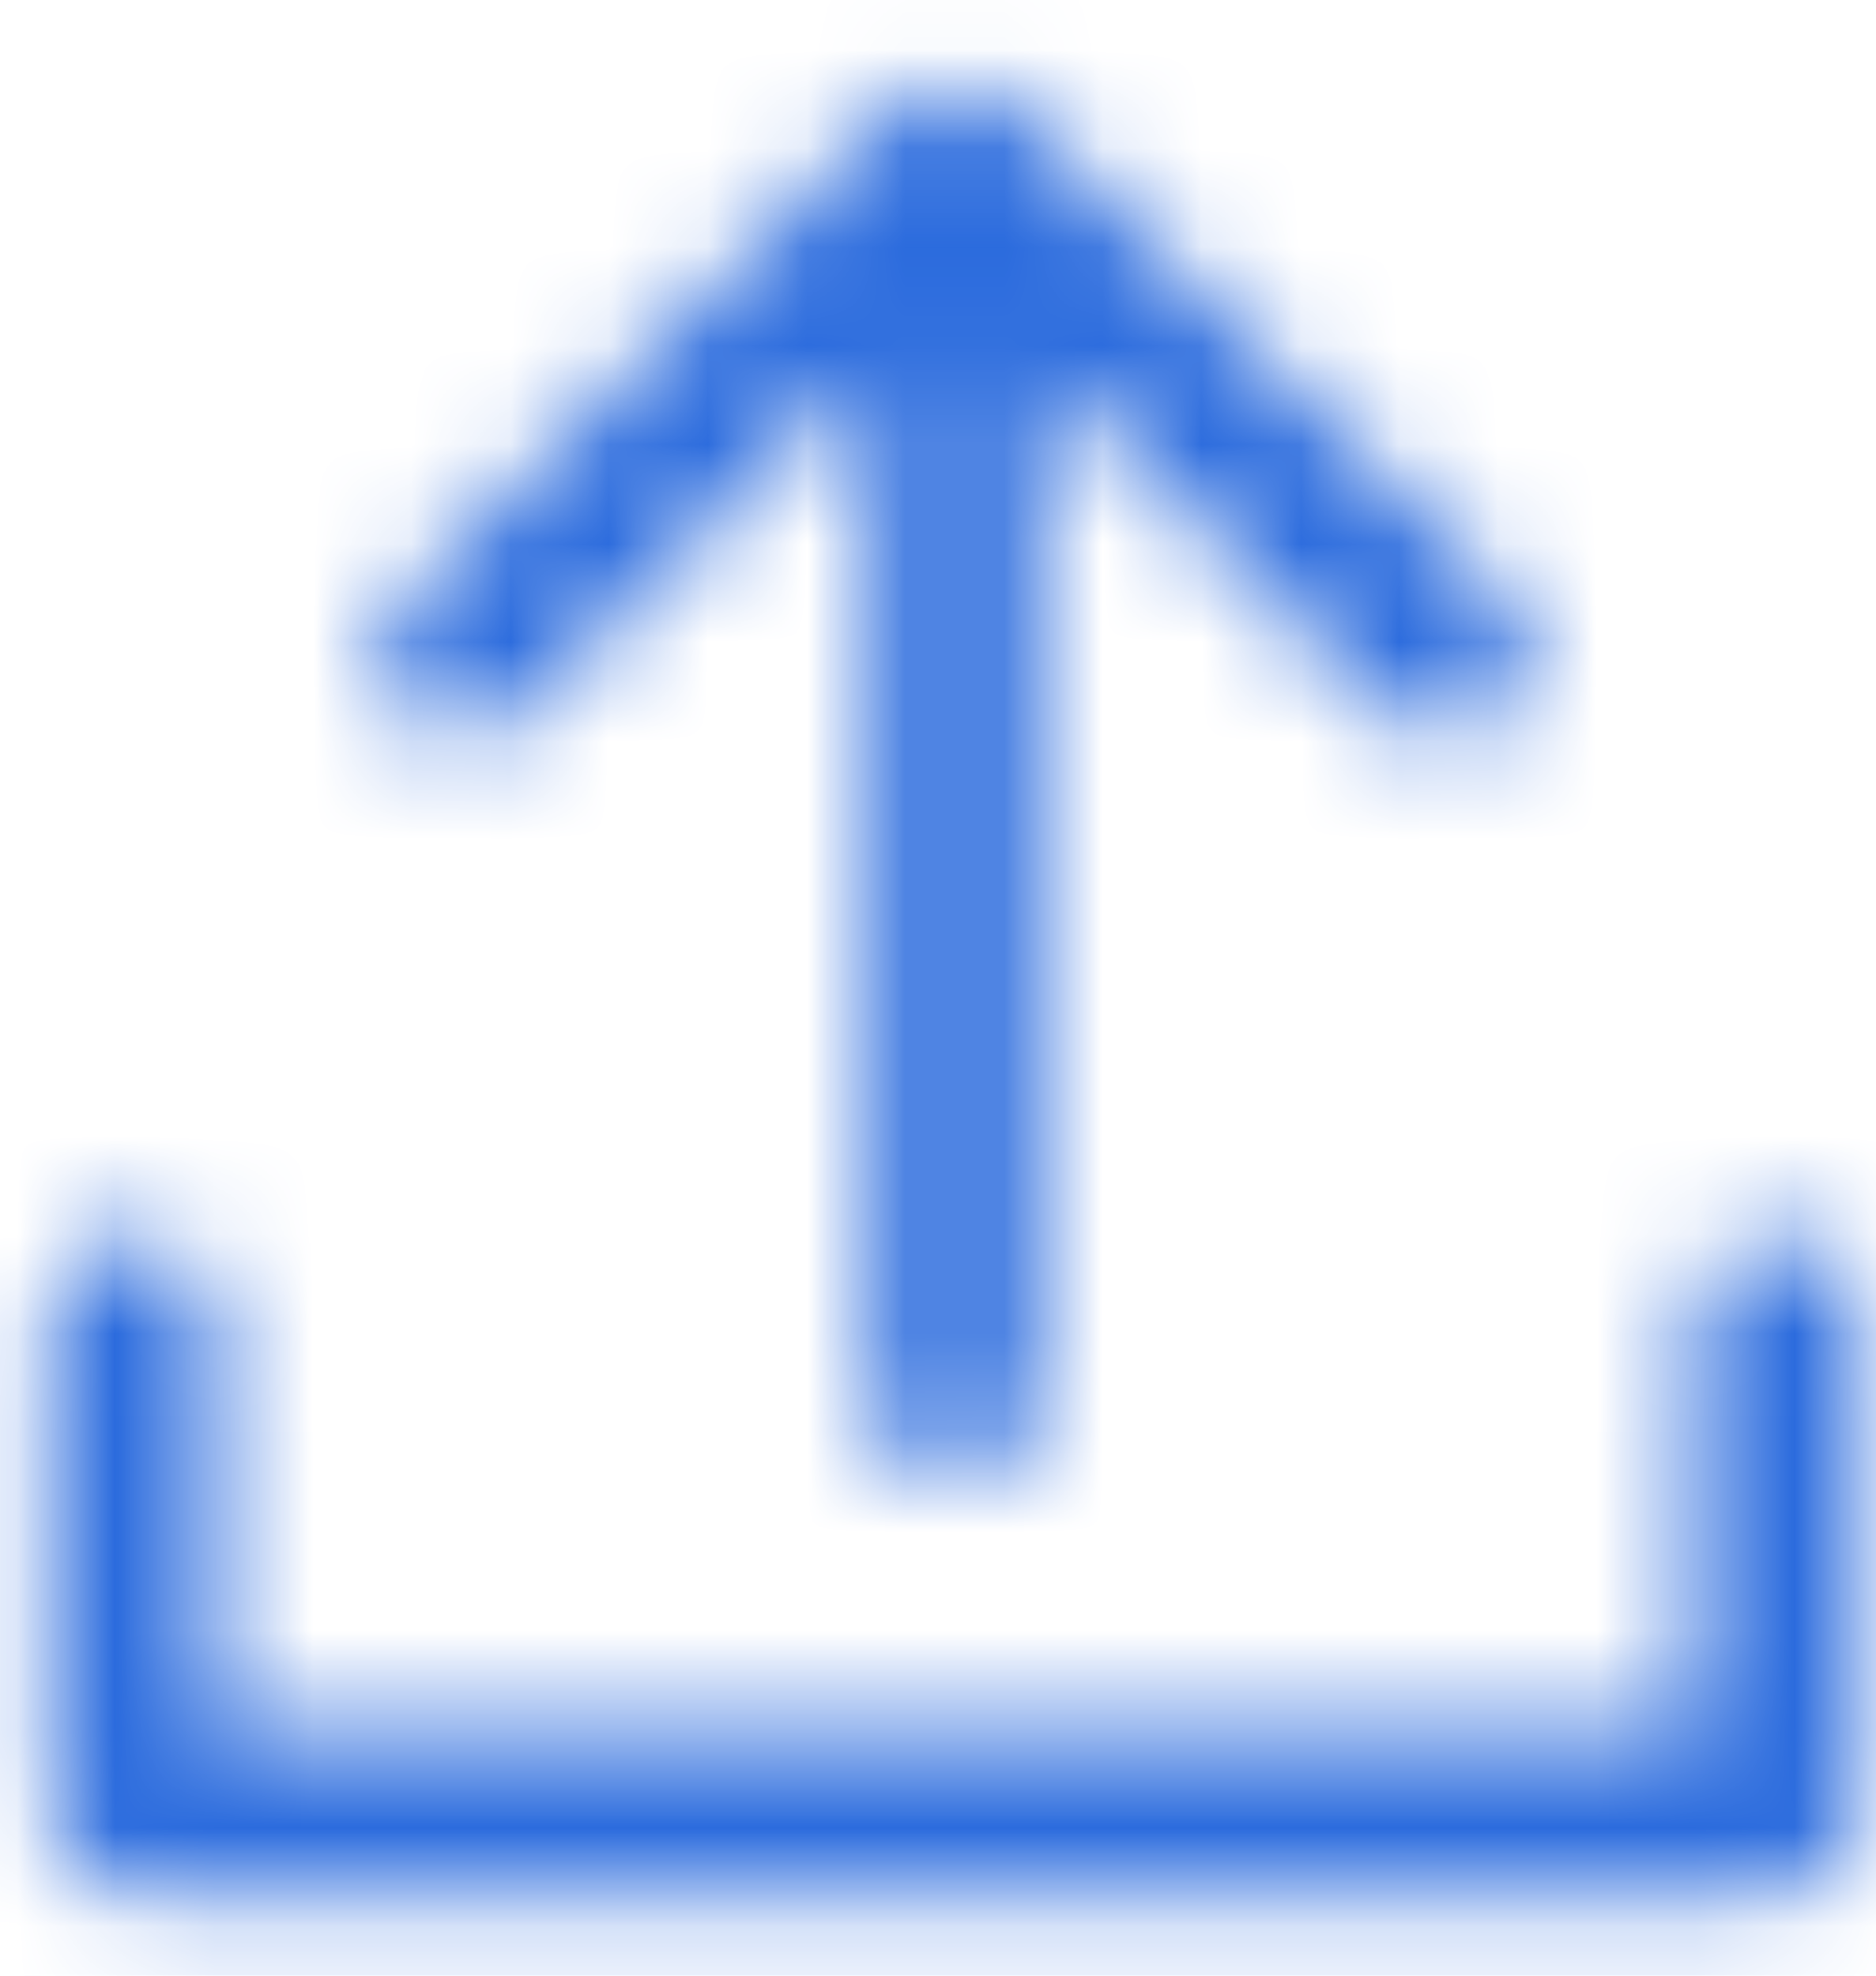 <?xml version="1.0" encoding="UTF-8"?>
<svg width="19px" height="20px" viewBox="0 0 19 20" version="1.1" xmlns="http://www.w3.org/2000/svg" xmlns:xlink="http://www.w3.org/1999/xlink">
    <!-- Generator: Sketch 51.3 (57544) - http://www.bohemiancoding.com/sketch -->
    <title>Icons/cloud-upload</title>
    <desc>Created with Sketch.</desc>
    <defs>
        <path d="M9.167,3.679 L5.589,7.256 C5.264,7.581 4.736,7.581 4.411,7.256 C4.085,6.93 4.085,6.403 4.411,6.077 L9.411,1.077 C9.736,0.752 10.264,0.752 10.589,1.077 L15.589,6.077 C15.915,6.403 15.915,6.93 15.589,7.256 C15.264,7.581 14.736,7.581 14.411,7.256 L10.833,3.679 L10.833,14.167 C10.833,14.627 10.46,15 10,15 C9.54,15 9.167,14.627 9.167,14.167 L9.167,3.679 Z M17.5,17.5 L17.5,13.333 C17.5,12.873 17.873,12.5 18.333,12.5 C18.794,12.5 19.167,12.873 19.167,13.333 L19.167,18.333 C19.167,18.794 18.794,19.167 18.333,19.167 L1.667,19.167 C1.206,19.167 0.833,18.794 0.833,18.333 L0.833,13.333 C0.833,12.873 1.206,12.5 1.667,12.5 C2.127,12.5 2.5,12.873 2.5,13.333 L2.5,17.5 L17.5,17.5 Z" id="path-1"></path>
    </defs>
    <g id="v1_r0" stroke="none" stroke-width="1" fill="none" fill-rule="evenodd">
        <g id="Finance-Leasing-Companies" transform="translate(-310, -259)">
            <g id="Content" transform="translate(271, 160)">
                <g id="import/export-buttons" transform="translate(4, 91)">
                    <g id="Group-2">
                        <g id="Icons/upload" transform="translate(34.667, 8)">
                            <mask id="mask-2" fill="white">
                                <use xlink:href="#path-1"></use>
                            </mask>
                            <g id="Combined-Shape" fill-rule="nonzero"></g>
                            <g id="_extras/Colors/Cobalt" mask="url(#mask-2)" fill="#2B6BDD" fill-rule="evenodd">
                                <rect id="fill" x="0" y="0" width="20" height="20"></rect>
                            </g>
                        </g>
                    </g>
                </g>
            </g>
        </g>
    </g>
</svg>